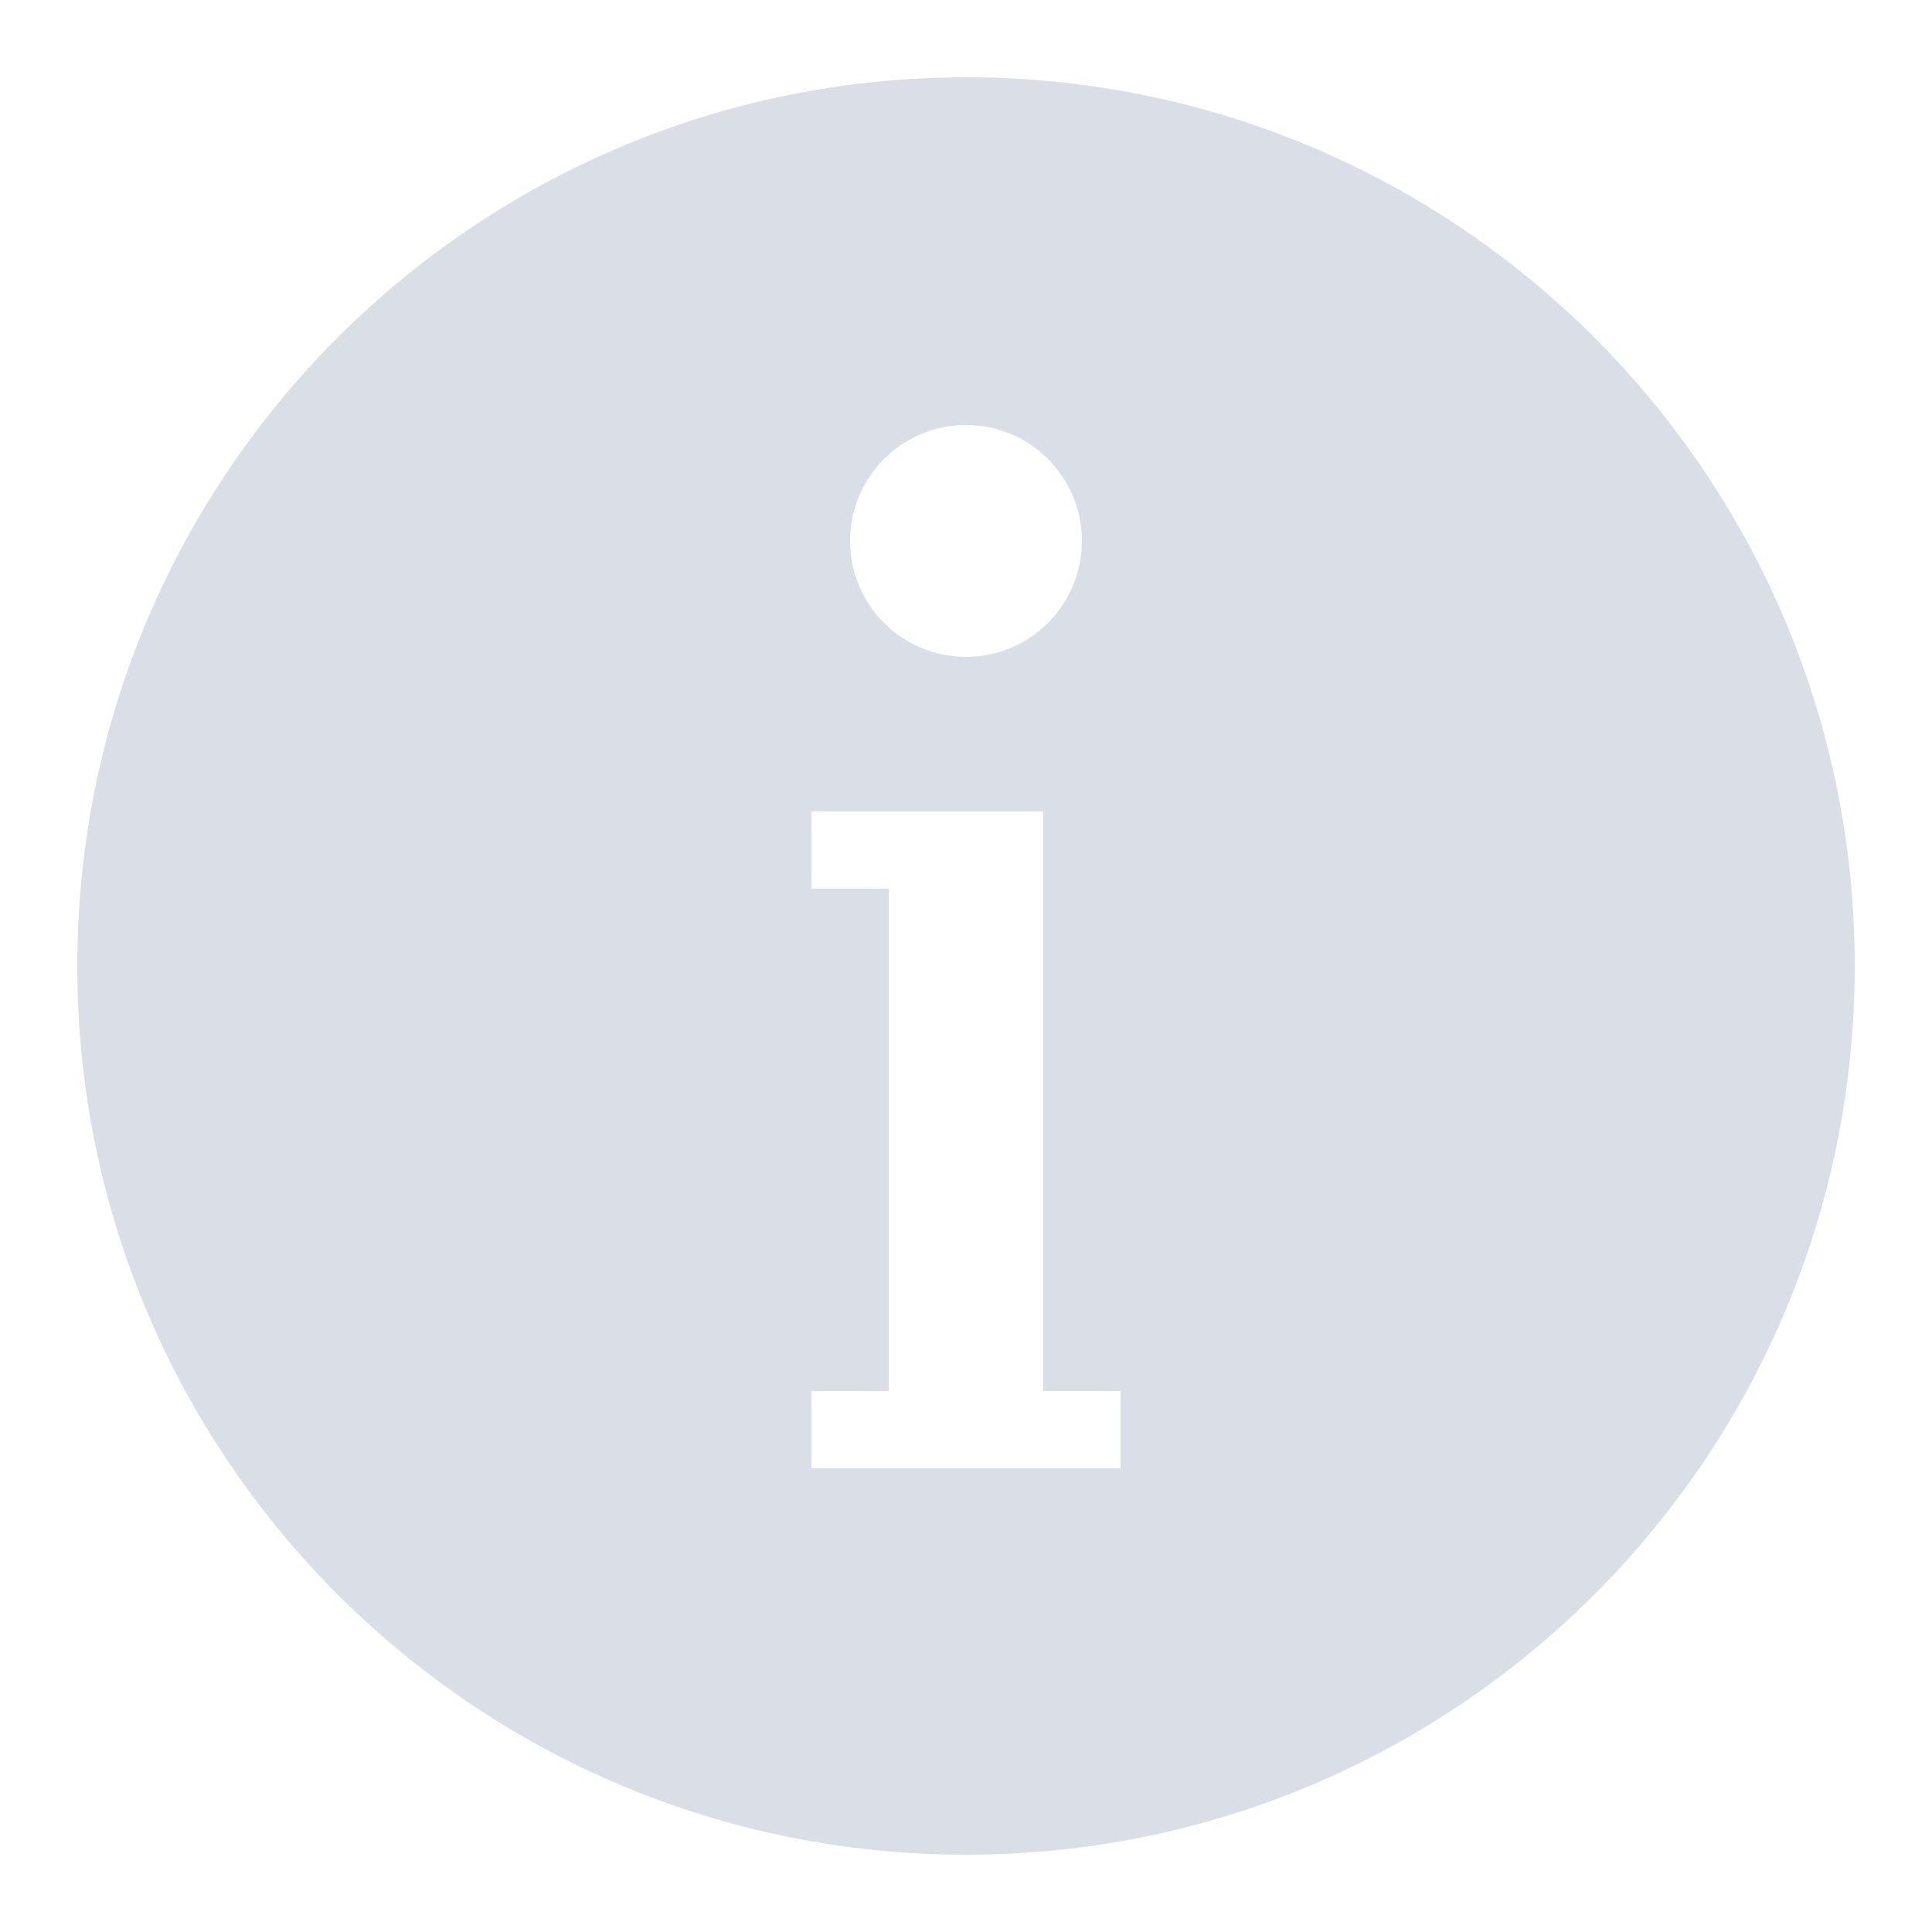 <?xml version="1.0"?><svg xmlns="http://www.w3.org/2000/svg"  viewBox="0 0 50 50" width="500px" height="500px">    <path fill="#DADEE6" d="M25,2C12.297,2,2,12.297,2,25s10.297,23,23,23s23-10.297,23-23S37.703,2,25,2z M25,11c1.657,0,3,1.343,3,3s-1.343,3-3,3 s-3-1.343-3-3S23.343,11,25,11z M29,38h-2h-4h-2v-2h2V23h-2v-2h2h4v2v13h2V38z"/></svg>